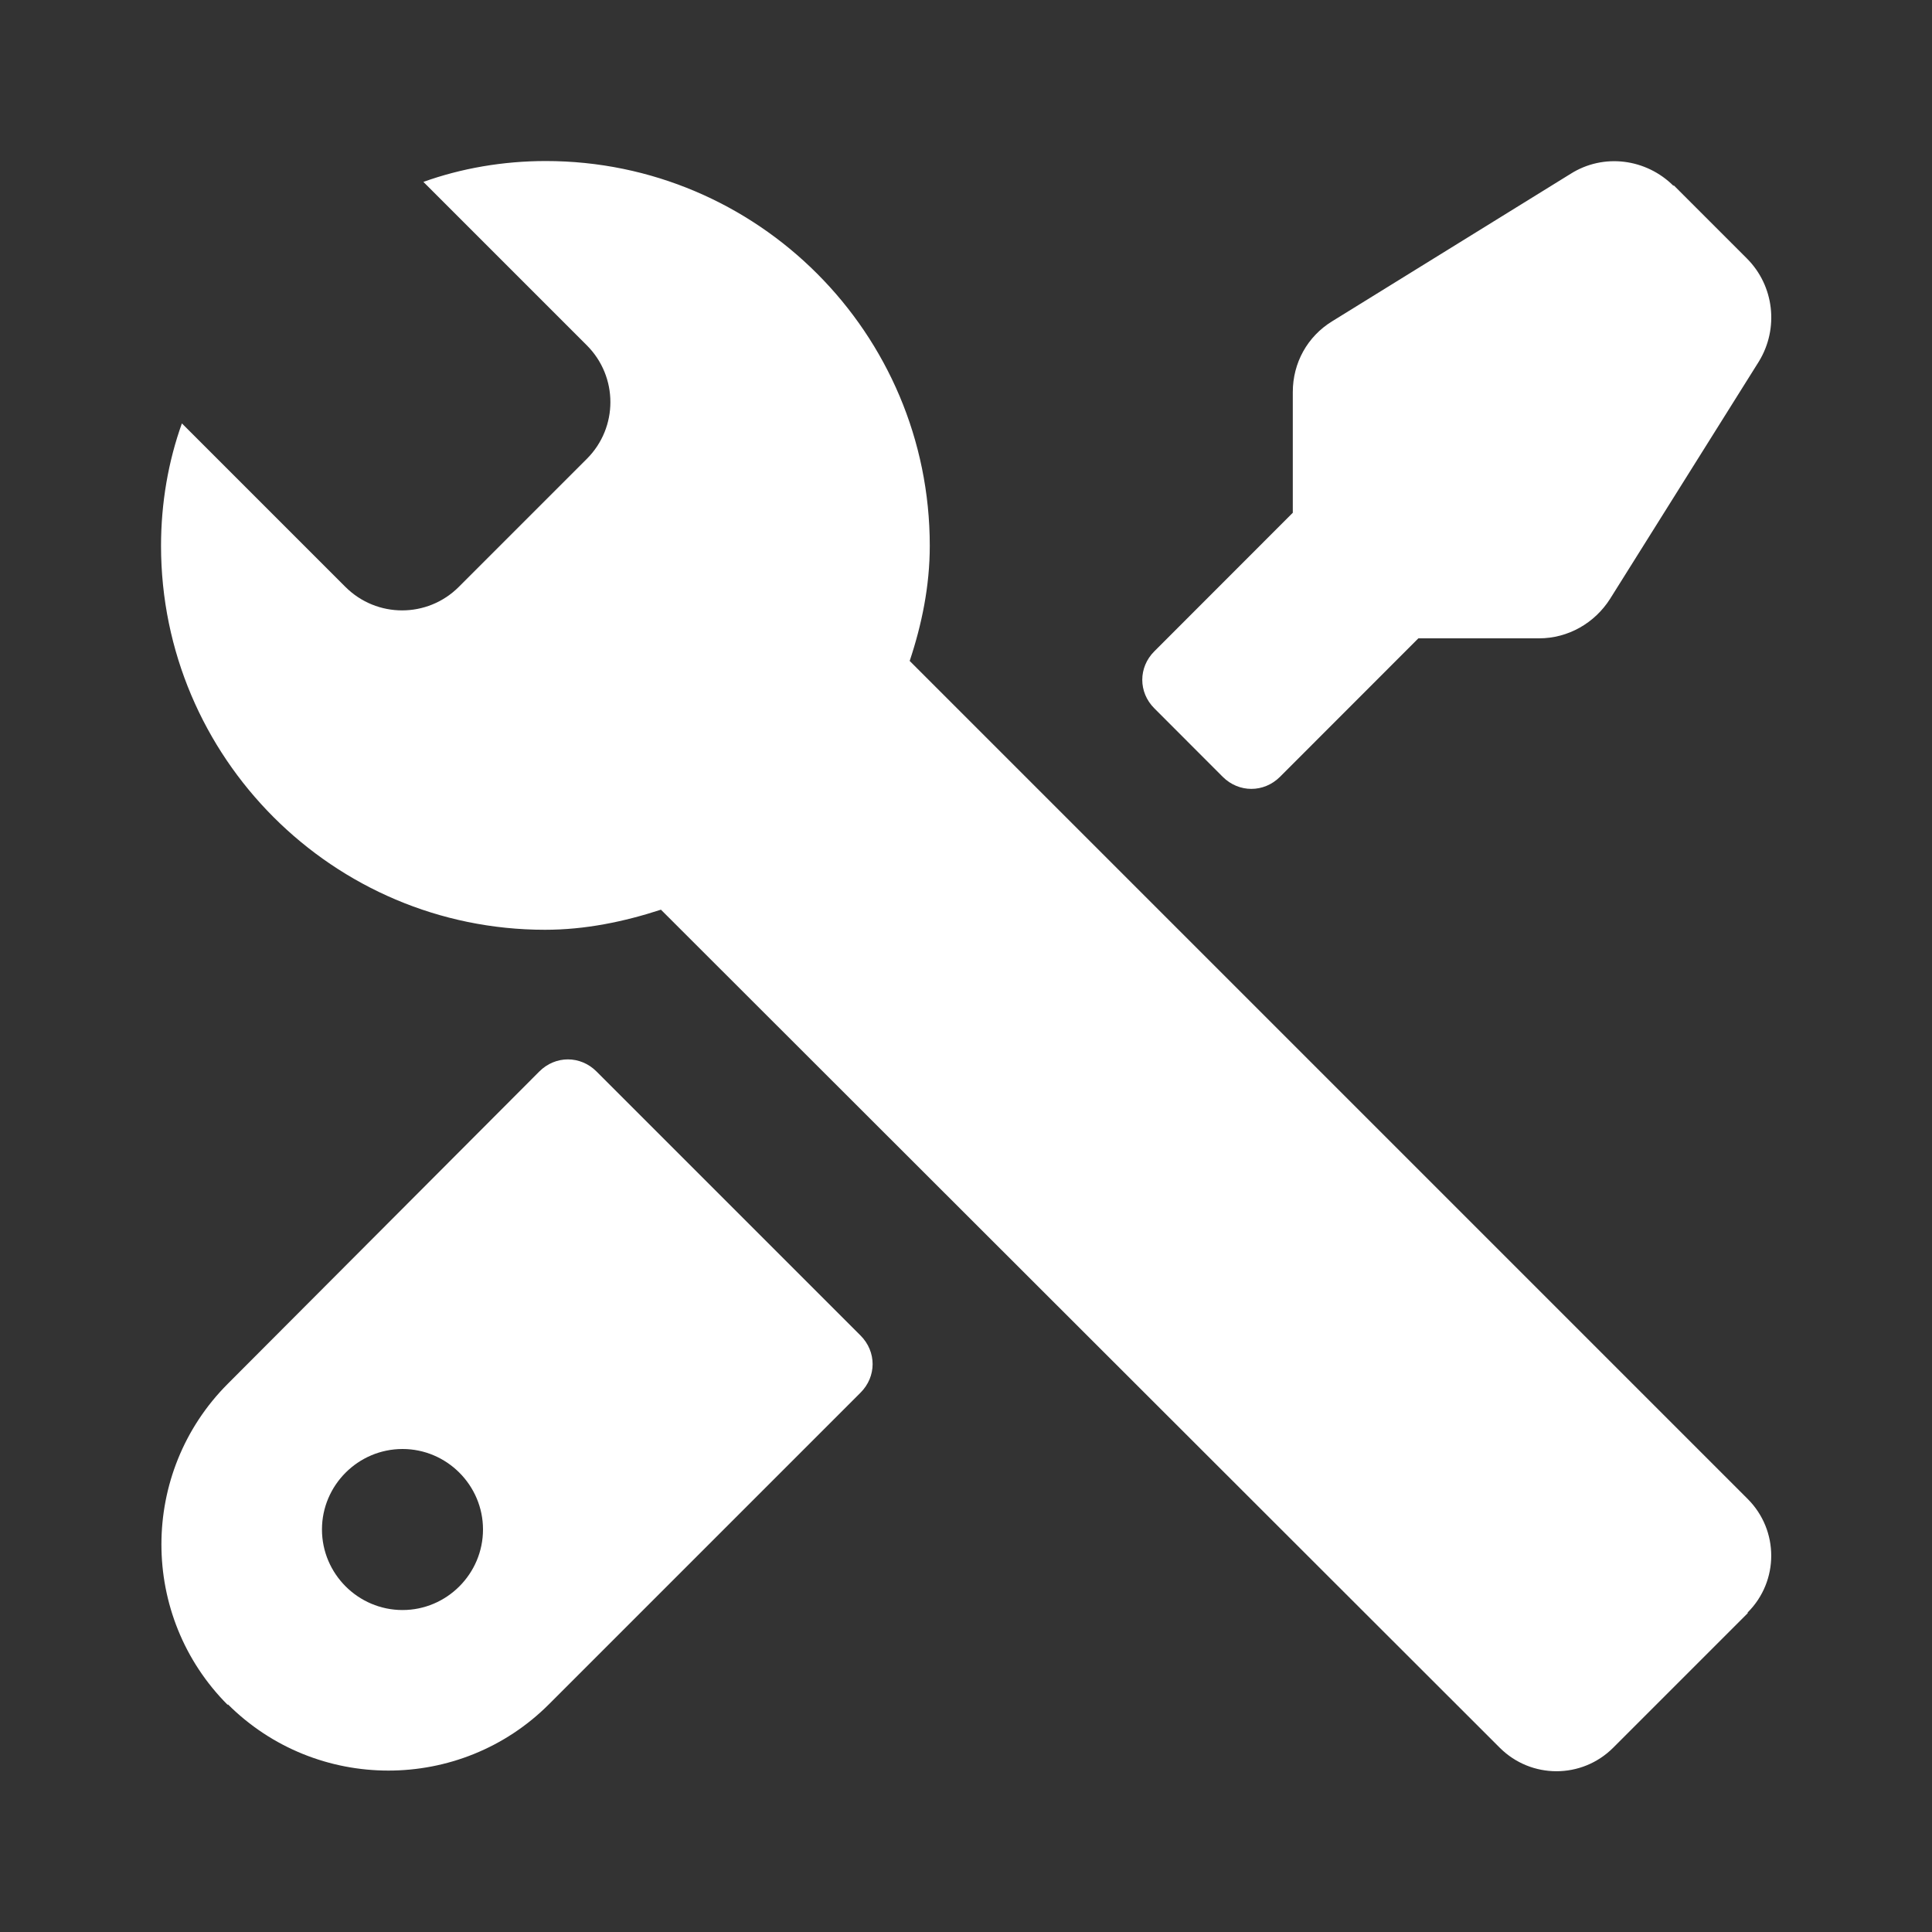 <svg width="20" height="20" viewBox="0 0 20 20" fill="none" xmlns="http://www.w3.org/2000/svg">
<rect x="0" y="0" width="20" height="20" fill="#333333" stroke="none"/>
<path d="M2.358 17.642C3.275 18.558 4.767 18.558 5.683 17.642L8.908 14.417C9.075 14.25 9.075 13.992 8.908 13.825L6.175 11.092C6.008 10.925 5.75 10.925 5.583 11.092L2.358 14.325C1.442 15.242 1.442 16.733 2.358 17.65V17.642ZM17.325 1.917L18.083 2.675C18.367 2.958 18.417 3.4 18.208 3.742L16.667 6.2C16.508 6.45 16.233 6.608 15.933 6.608H14.683L13.25 8.042C13.083 8.208 12.825 8.208 12.658 8.042L11.95 7.333C11.783 7.167 11.783 6.908 11.95 6.742L13.383 5.308V4.058C13.383 3.758 13.533 3.483 13.792 3.325L16.258 1.8C16.6 1.583 17.042 1.642 17.325 1.925V1.917ZM18.092 16.7L16.7 18.092C16.375 18.417 15.85 18.417 15.525 18.092L6.842 9.417C6.458 9.542 6.058 9.625 5.642 9.625C3.45 9.625 1.667 7.842 1.667 5.65C1.667 5.208 1.742 4.775 1.883 4.383L3.575 6.075C3.9 6.4 4.425 6.4 4.75 6.075L6.075 4.75C6.4 4.425 6.4 3.9 6.075 3.575L4.383 1.883C4.775 1.742 5.208 1.667 5.65 1.667C7.842 1.667 9.625 3.45 9.625 5.65C9.625 6.067 9.542 6.467 9.417 6.842L18.092 15.517C18.417 15.842 18.417 16.367 18.092 16.692V16.7ZM5 15.833C5 16.292 4.625 16.667 4.167 16.667C3.708 16.667 3.333 16.292 3.333 15.833C3.333 15.375 3.708 15 4.167 15C4.625 15 5 15.375 5 15.833Z" fill="white"/>
</svg>
